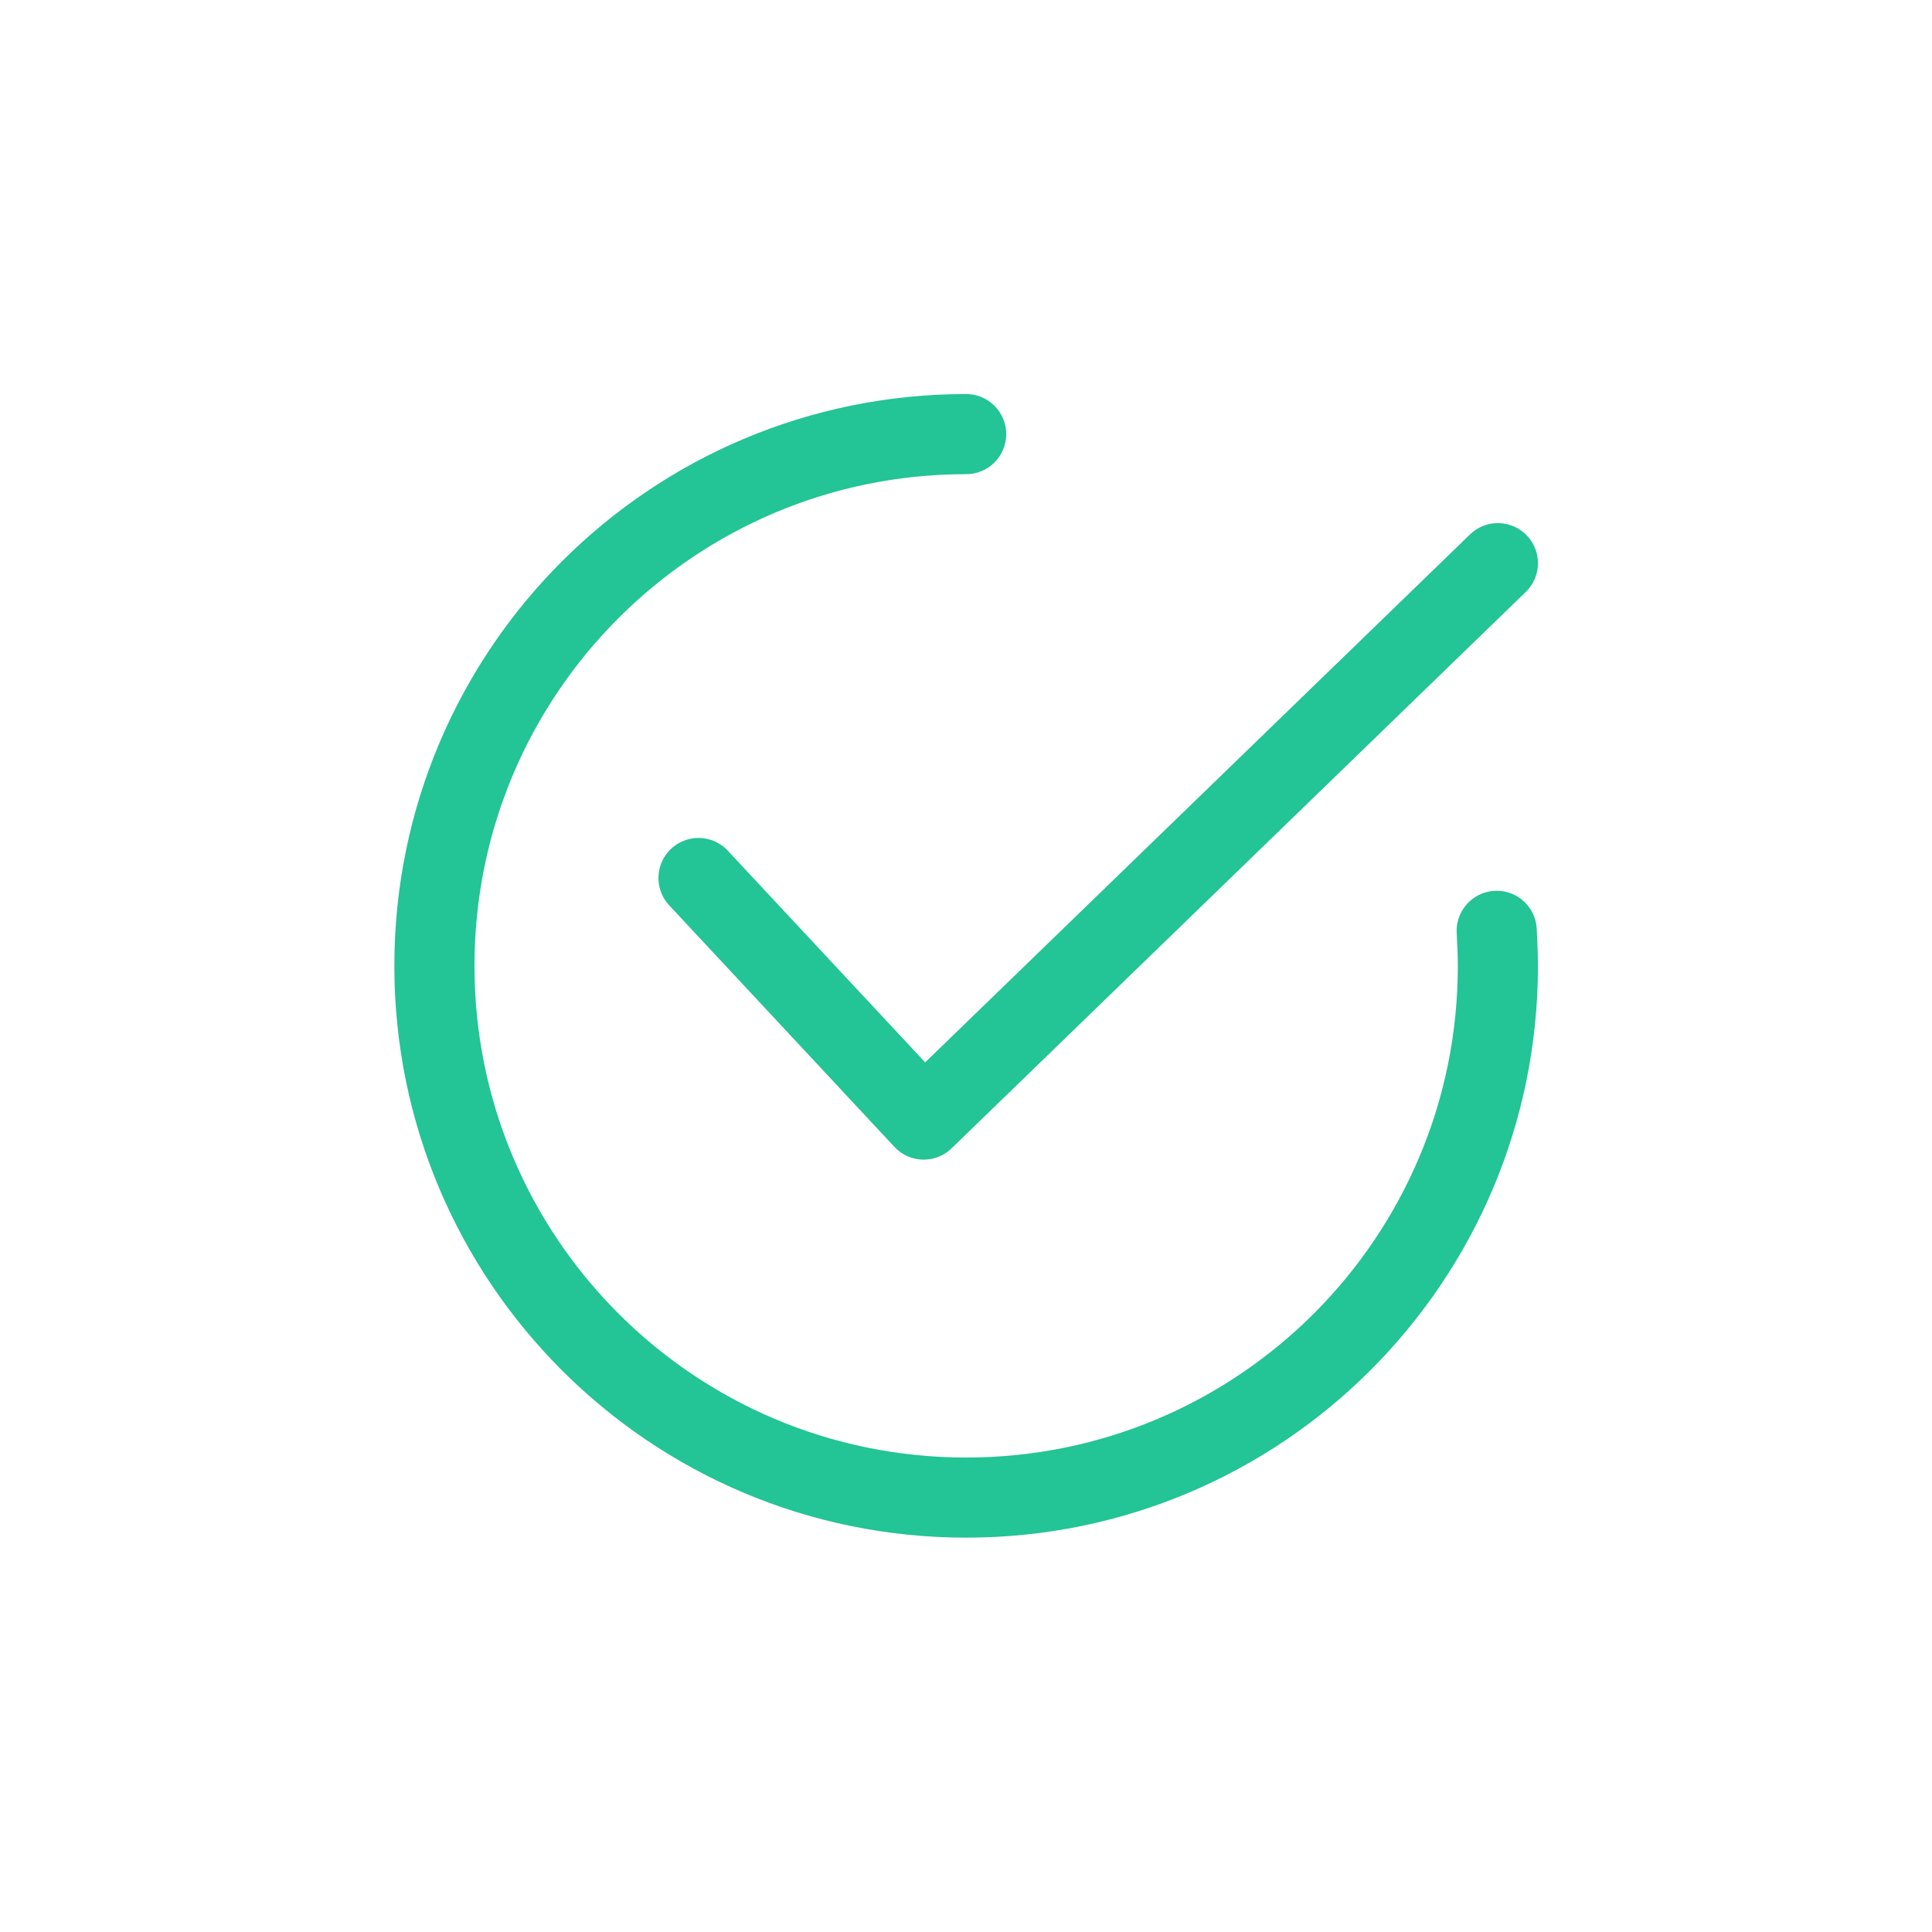 <?xml version="1.0" encoding="utf-8"?>
<!-- Generator: Adobe Illustrator 19.0.0, SVG Export Plug-In . SVG Version: 6.00 Build 0)  -->
<svg version="1.1" id="Capa_1" xmlns="http://www.w3.org/2000/svg" xmlns:xlink="http://www.w3.org/1999/xlink" x="0px" y="0px"
	 viewBox="76 -75.1 651.1 651.1" style="enable-background:new 76 -75.1 651.1 651.1;" xml:space="preserve">
<style type="text/css">
	.st0{fill:none;stroke:#23C495;stroke-width:27;stroke-linecap:round;stroke-linejoin:round;stroke-miterlimit:10;}
</style>
<g>
	<path class="st0" d="M580.4,238.6c0.2,3.9,0.4,7.9,0.4,11.8c0,99-80.2,179.2-179.2,179.2s-179.2-80.2-179.2-179.2
		S302.6,71.2,401.6,71.2"/>
	<polyline class="st0" points="311.4,220.8 387.3,302.2 580.8,114.7 	"/>
</g>
</svg>
